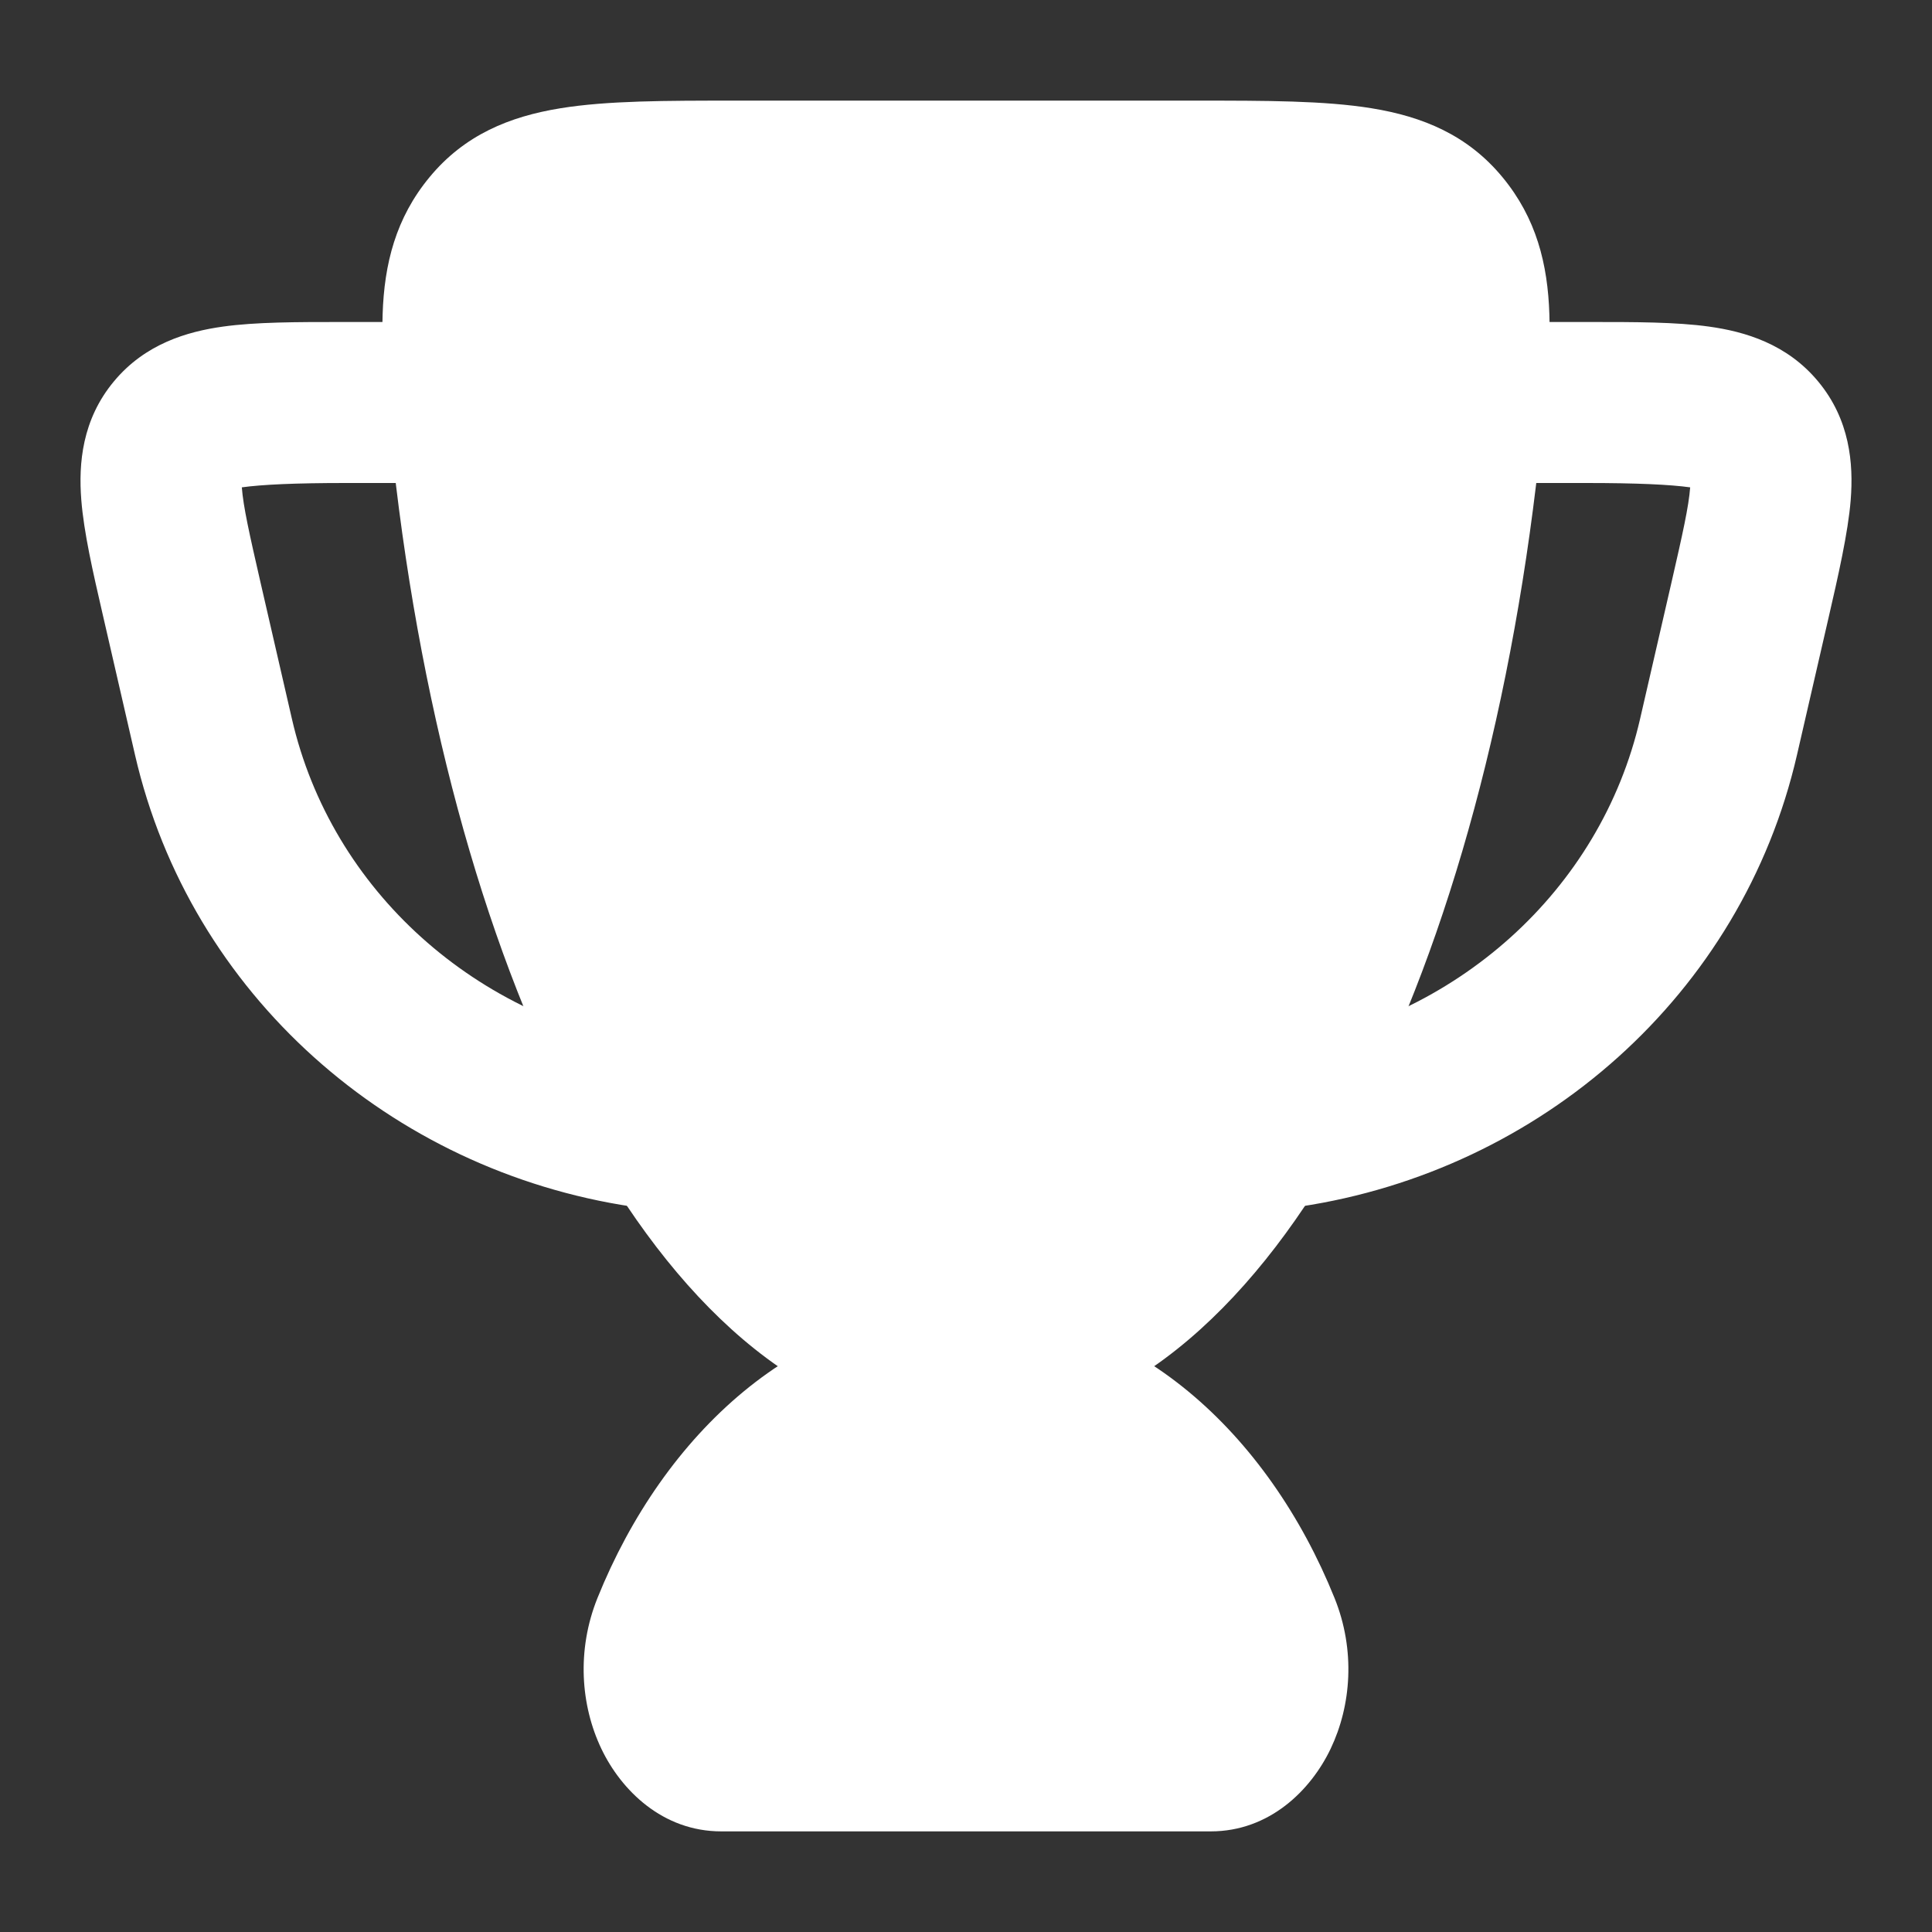 <svg width="24" height="24" viewBox="0 0 24 24" fill="none" xmlns="http://www.w3.org/2000/svg">
<rect x="0" y="0" width="24" height="24" fill="#333333" stroke="none"/>
<path d="M7.422 19.851C8.243 17.814 9.914 16.25 12 16.25C14.086 16.25 15.757 17.814 16.578 19.851C16.84 20.5 16.786 21.186 16.53 21.723C16.283 22.241 15.768 22.75 15.041 22.75H8.959C8.232 22.75 7.717 22.241 7.47 21.723C7.214 21.186 7.161 20.5 7.422 19.851Z" fill="white"/>
<path d="M20.996 6.054C20.742 6.019 20.333 6 19.702 6H18.5C17.948 6 17.5 5.552 17.5 5C17.5 4.448 17.948 4 18.5 4H19.764C20.311 4 20.821 4 21.23 4.057C21.676 4.119 22.199 4.272 22.586 4.739C22.98 5.213 23.026 5.758 22.99 6.211C22.958 6.616 22.832 7.166 22.714 7.678L22.323 9.377C21.638 12.355 19.143 14.54 16.148 14.989C15.602 15.071 15.093 14.694 15.011 14.148C14.929 13.602 15.306 13.093 15.852 13.011C18.079 12.677 19.884 11.062 20.374 8.929L20.765 7.23C20.902 6.632 20.978 6.293 20.996 6.054Z" fill="white"/>
<path d="M3.004 6.054C3.258 6.019 3.667 6 4.298 6H5.5C6.052 6 6.5 5.552 6.5 5C6.5 4.448 6.052 4 5.5 4H4.236C3.689 4 3.179 4 2.77 4.057C2.324 4.119 1.801 4.272 1.414 4.739C1.02 5.213 0.974 5.758 1.01 6.211C1.042 6.616 1.154 7.104 1.272 7.616L1.677 9.377C2.362 12.355 4.857 14.54 7.852 14.989C8.398 15.071 8.907 14.694 8.989 14.148C9.071 13.602 8.694 13.093 8.148 13.011C5.921 12.677 4.116 11.062 3.626 8.929L3.235 7.23C3.098 6.632 3.022 6.293 3.004 6.054Z" fill="white"/>
<path d="M9.127 1.25H9.187H14.873C15.726 1.25 16.456 1.25 17.039 1.345C17.673 1.448 18.232 1.677 18.665 2.202C19.083 2.708 19.227 3.276 19.247 3.907C19.266 4.488 19.181 5.195 19.081 6.025C18.691 9.264 17.835 12.175 16.663 14.245C15.513 16.277 13.925 17.75 12 17.75C10.074 17.75 8.487 16.277 7.336 14.245C6.164 12.175 5.309 9.264 4.919 6.025C4.819 5.195 4.734 4.488 4.753 3.907C4.773 3.276 4.917 2.708 5.335 2.202C5.768 1.677 6.327 1.448 6.961 1.345C7.544 1.25 8.273 1.25 9.127 1.25Z" fill="white"/>
</svg>
